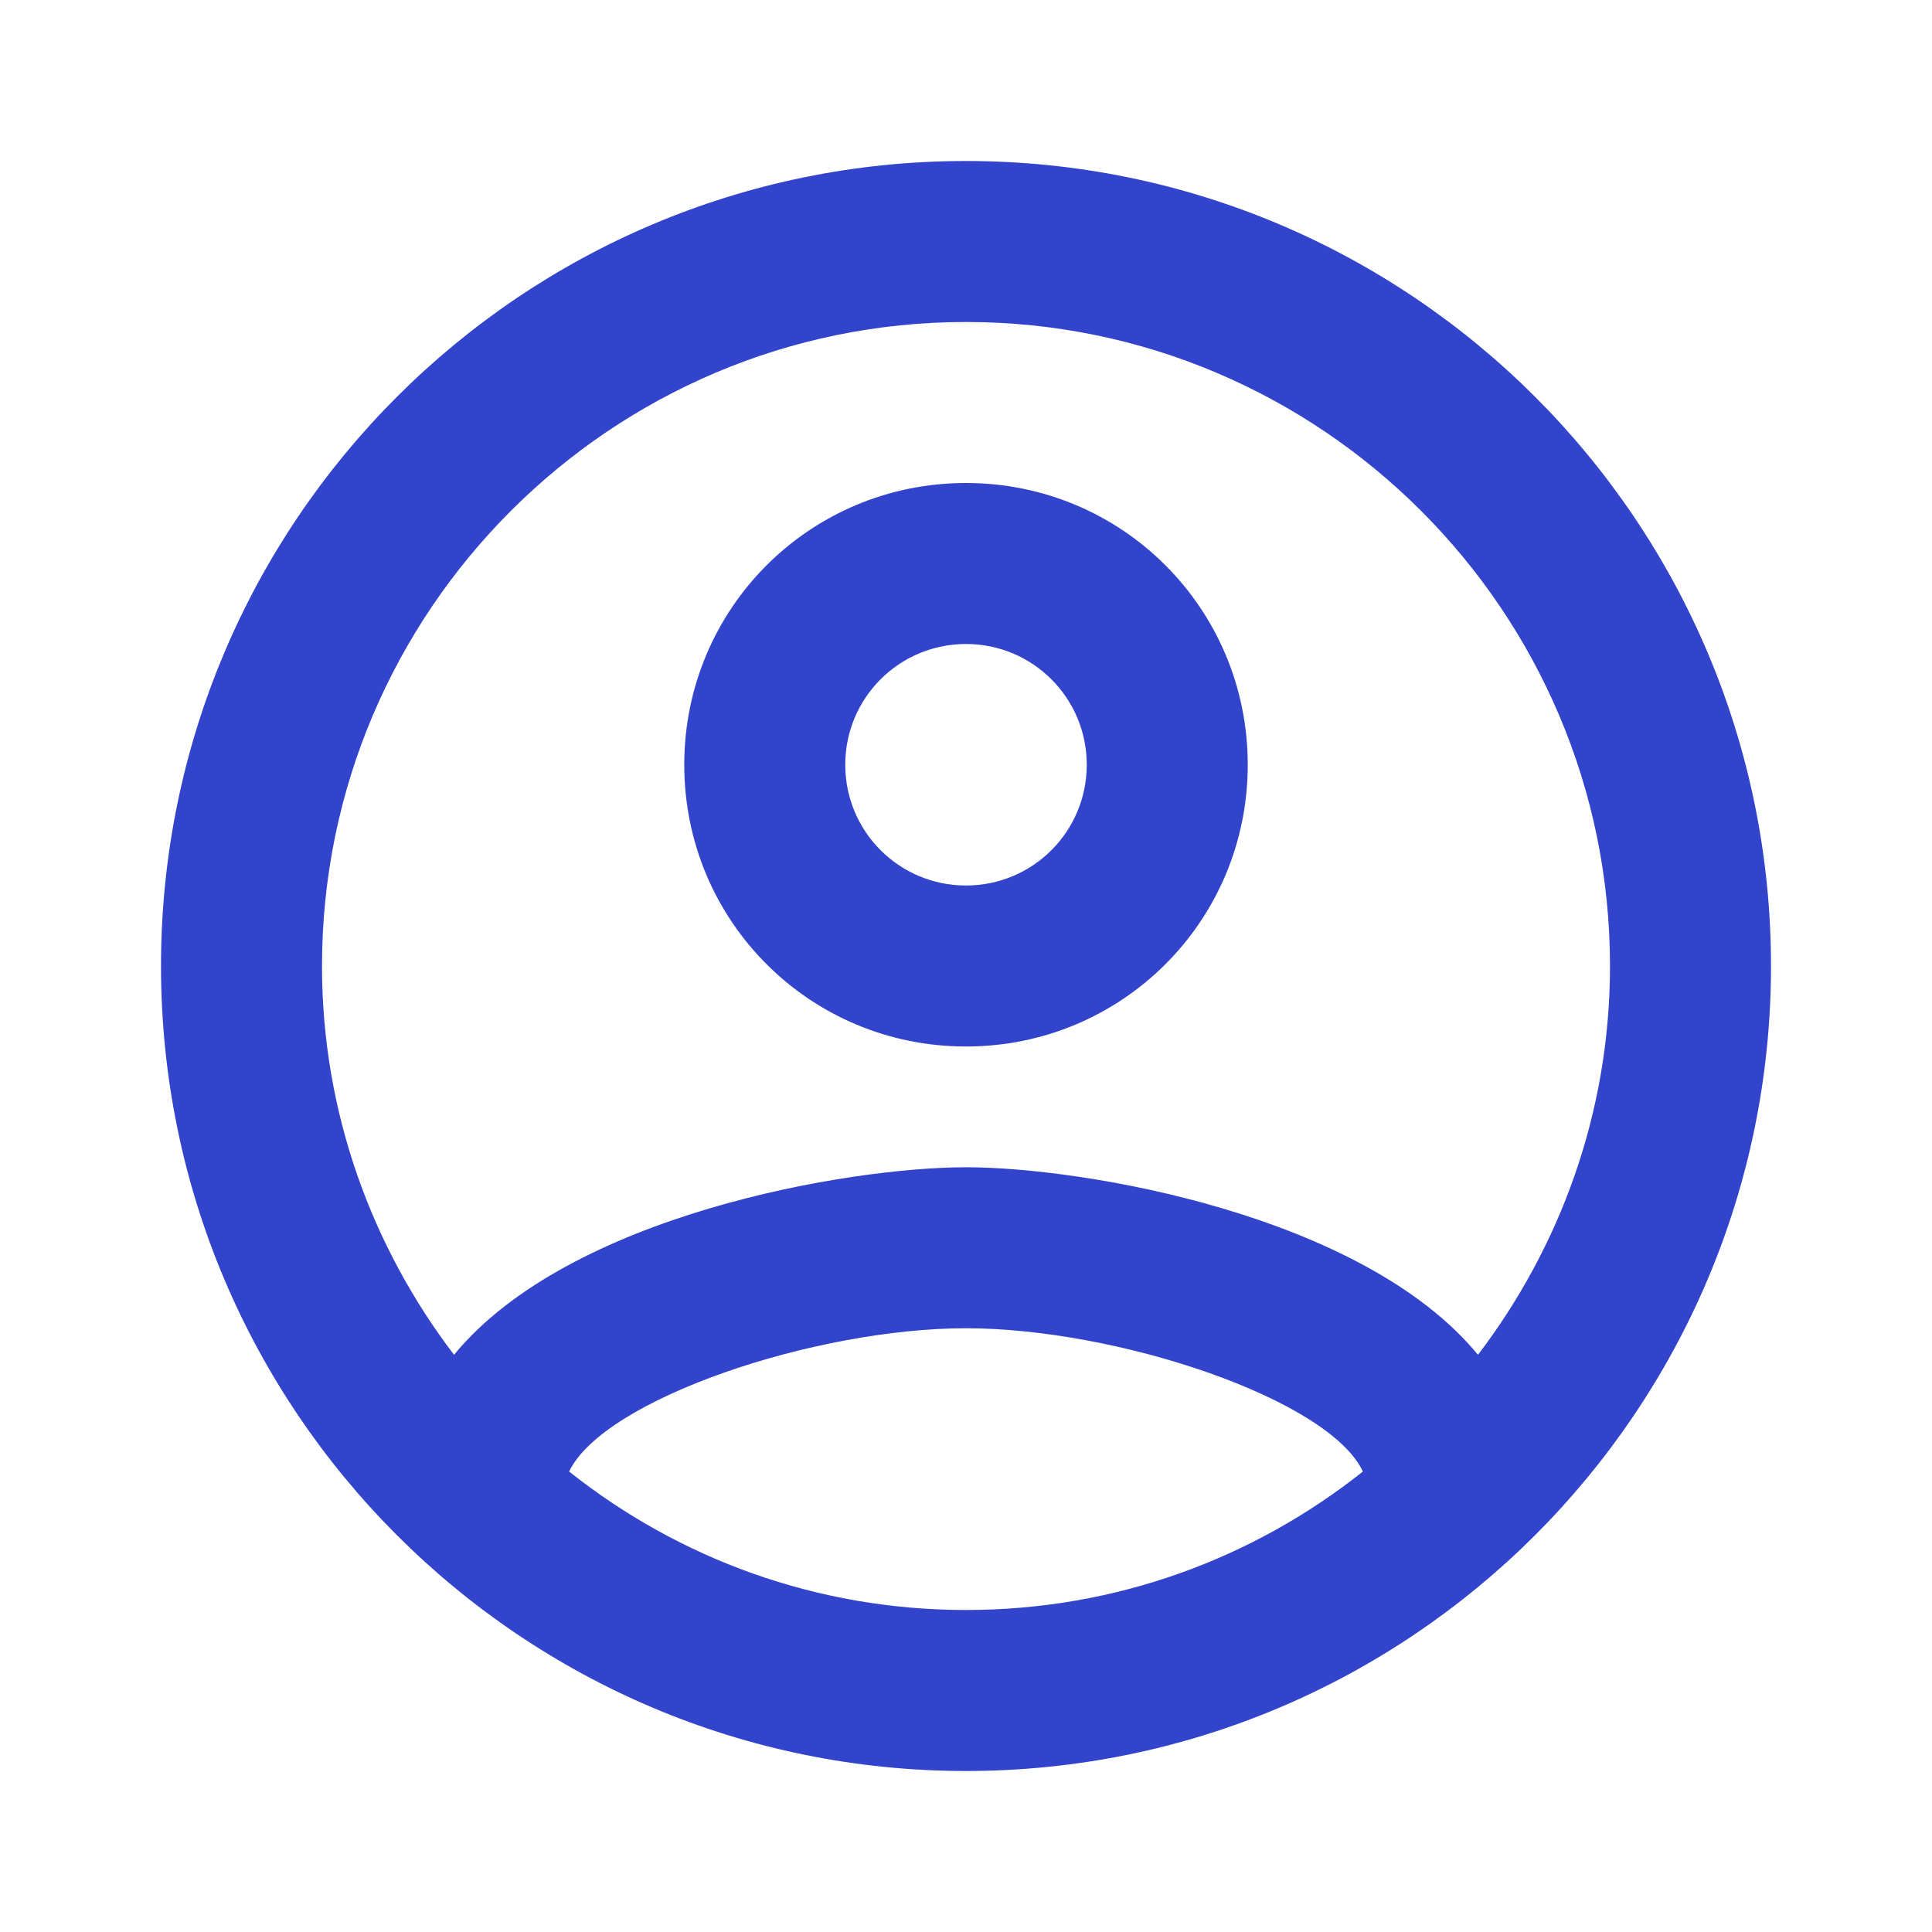 <svg width="24" height="24" viewBox="0 0 24 24" fill="none" xmlns="http://www.w3.org/2000/svg">
<g id="account_circle_24px">
<path id="icon/action/account_circle_24px" fill-rule="evenodd" clip-rule="evenodd" d="M12 2C6.48 2 2 6.48 2 12C2 17.52 6.48 22 12 22C17.52 22 22 17.52 22 12C22 6.48 17.52 2 12 2ZM7.07 18.28C7.5 17.38 10.12 16.5 12 16.5C13.88 16.5 16.51 17.38 16.93 18.28C15.57 19.36 13.86 20 12 20C10.14 20 8.43 19.36 7.07 18.28ZM12 14.5C13.46 14.5 16.93 15.09 18.36 16.83C19.38 15.49 20 13.82 20 12C20 7.59 16.41 4 12 4C7.59 4 4 7.59 4 12C4 13.82 4.62 15.49 5.64 16.83C7.07 15.09 10.54 14.5 12 14.5ZM12 6C10.06 6 8.5 7.56 8.5 9.5C8.5 11.44 10.06 13 12 13C13.94 13 15.5 11.44 15.5 9.5C15.5 7.56 13.94 6 12 6ZM10.5 9.5C10.5 10.33 11.17 11 12 11C12.83 11 13.5 10.33 13.5 9.5C13.5 8.67 12.83 8 12 8C11.17 8 10.5 8.67 10.5 9.5Z" fill="#3344CC"/>
</g>
</svg>
